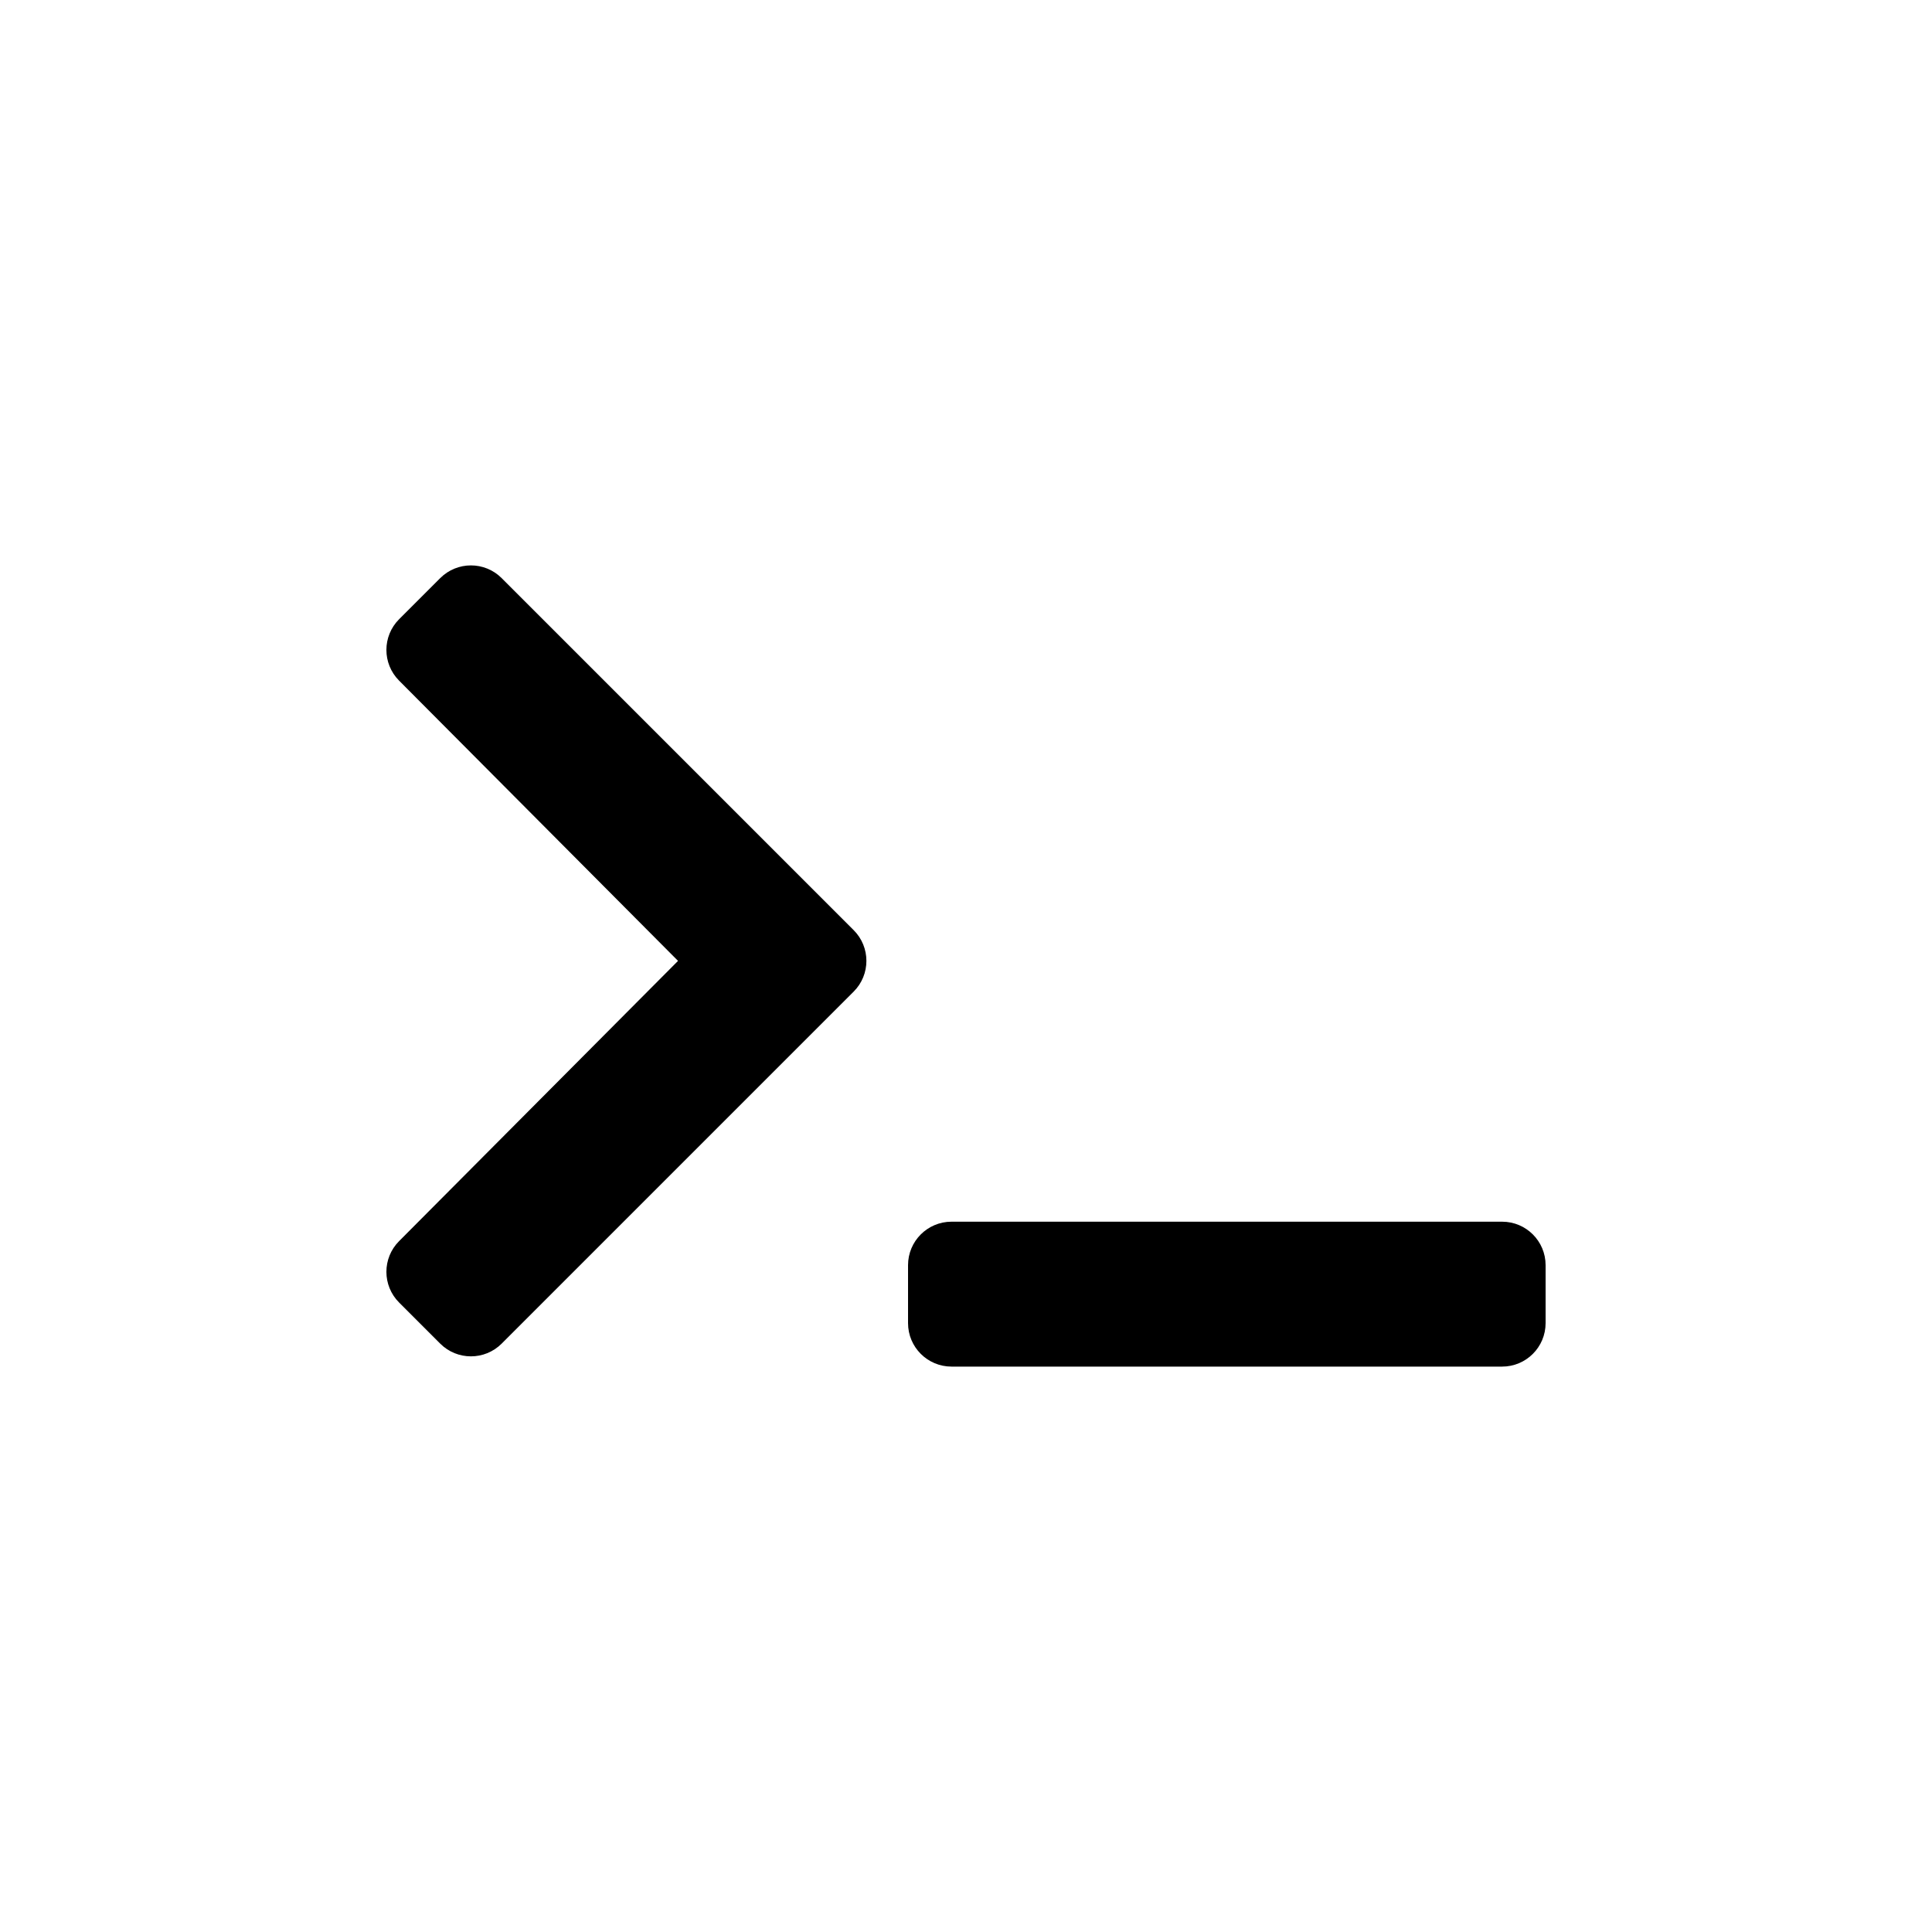 <?xml version="1.0" encoding="UTF-8" standalone="no"?>
<svg
   xmlns:dc="http://purl.org/dc/elements/1.1/"
   xmlns:cc="http://creativecommons.org/ns#"
   xmlns:rdf="http://www.w3.org/1999/02/22-rdf-syntax-ns#"
   xmlns:svg="http://www.w3.org/2000/svg"
   xmlns="http://www.w3.org/2000/svg"
   height="500"
   width="500"
   id="svg4"
   version="1.1"
   viewBox="0 0 500 500"
   role="img"
   class="svg-inline--fa fa-terminal fa-w-20"
   data-icon="terminal"
   data-prefix="fas"
   focusable="false"
   aria-hidden="true">
  <defs
     id="defs8" />
  <path
     style="fill:currentColor;stroke-width:0.469"
     id="path2"
     d="m 220.929,256.629 -91.098,91.098 c -4.394,4.394 -11.517,4.394 -15.91,0 l -10.626,-10.625 c -4.386,-4.386 -4.395,-11.495 -0.019,-15.891 l 72.198,-72.537 -72.197,-72.537 c -4.376,-4.396 -4.367,-11.505 0.019,-15.891 L 113.921,149.621 c 4.394,-4.394 11.517,-4.394 15.91,0 l 91.098,91.098 c 4.394,4.393 4.394,11.516 0,15.91 z M 400,342.424 v -15 c 0,-6.213 -5.037,-11.25 -11.25,-11.25 H 246.25 c -6.213,0 -11.25,5.037 -11.25,11.25 v 15 c 0,6.213 5.037,11.25 11.25,11.25 H 388.75 C 394.963,353.674 400,348.637 400,342.424 Z" />
</svg>
